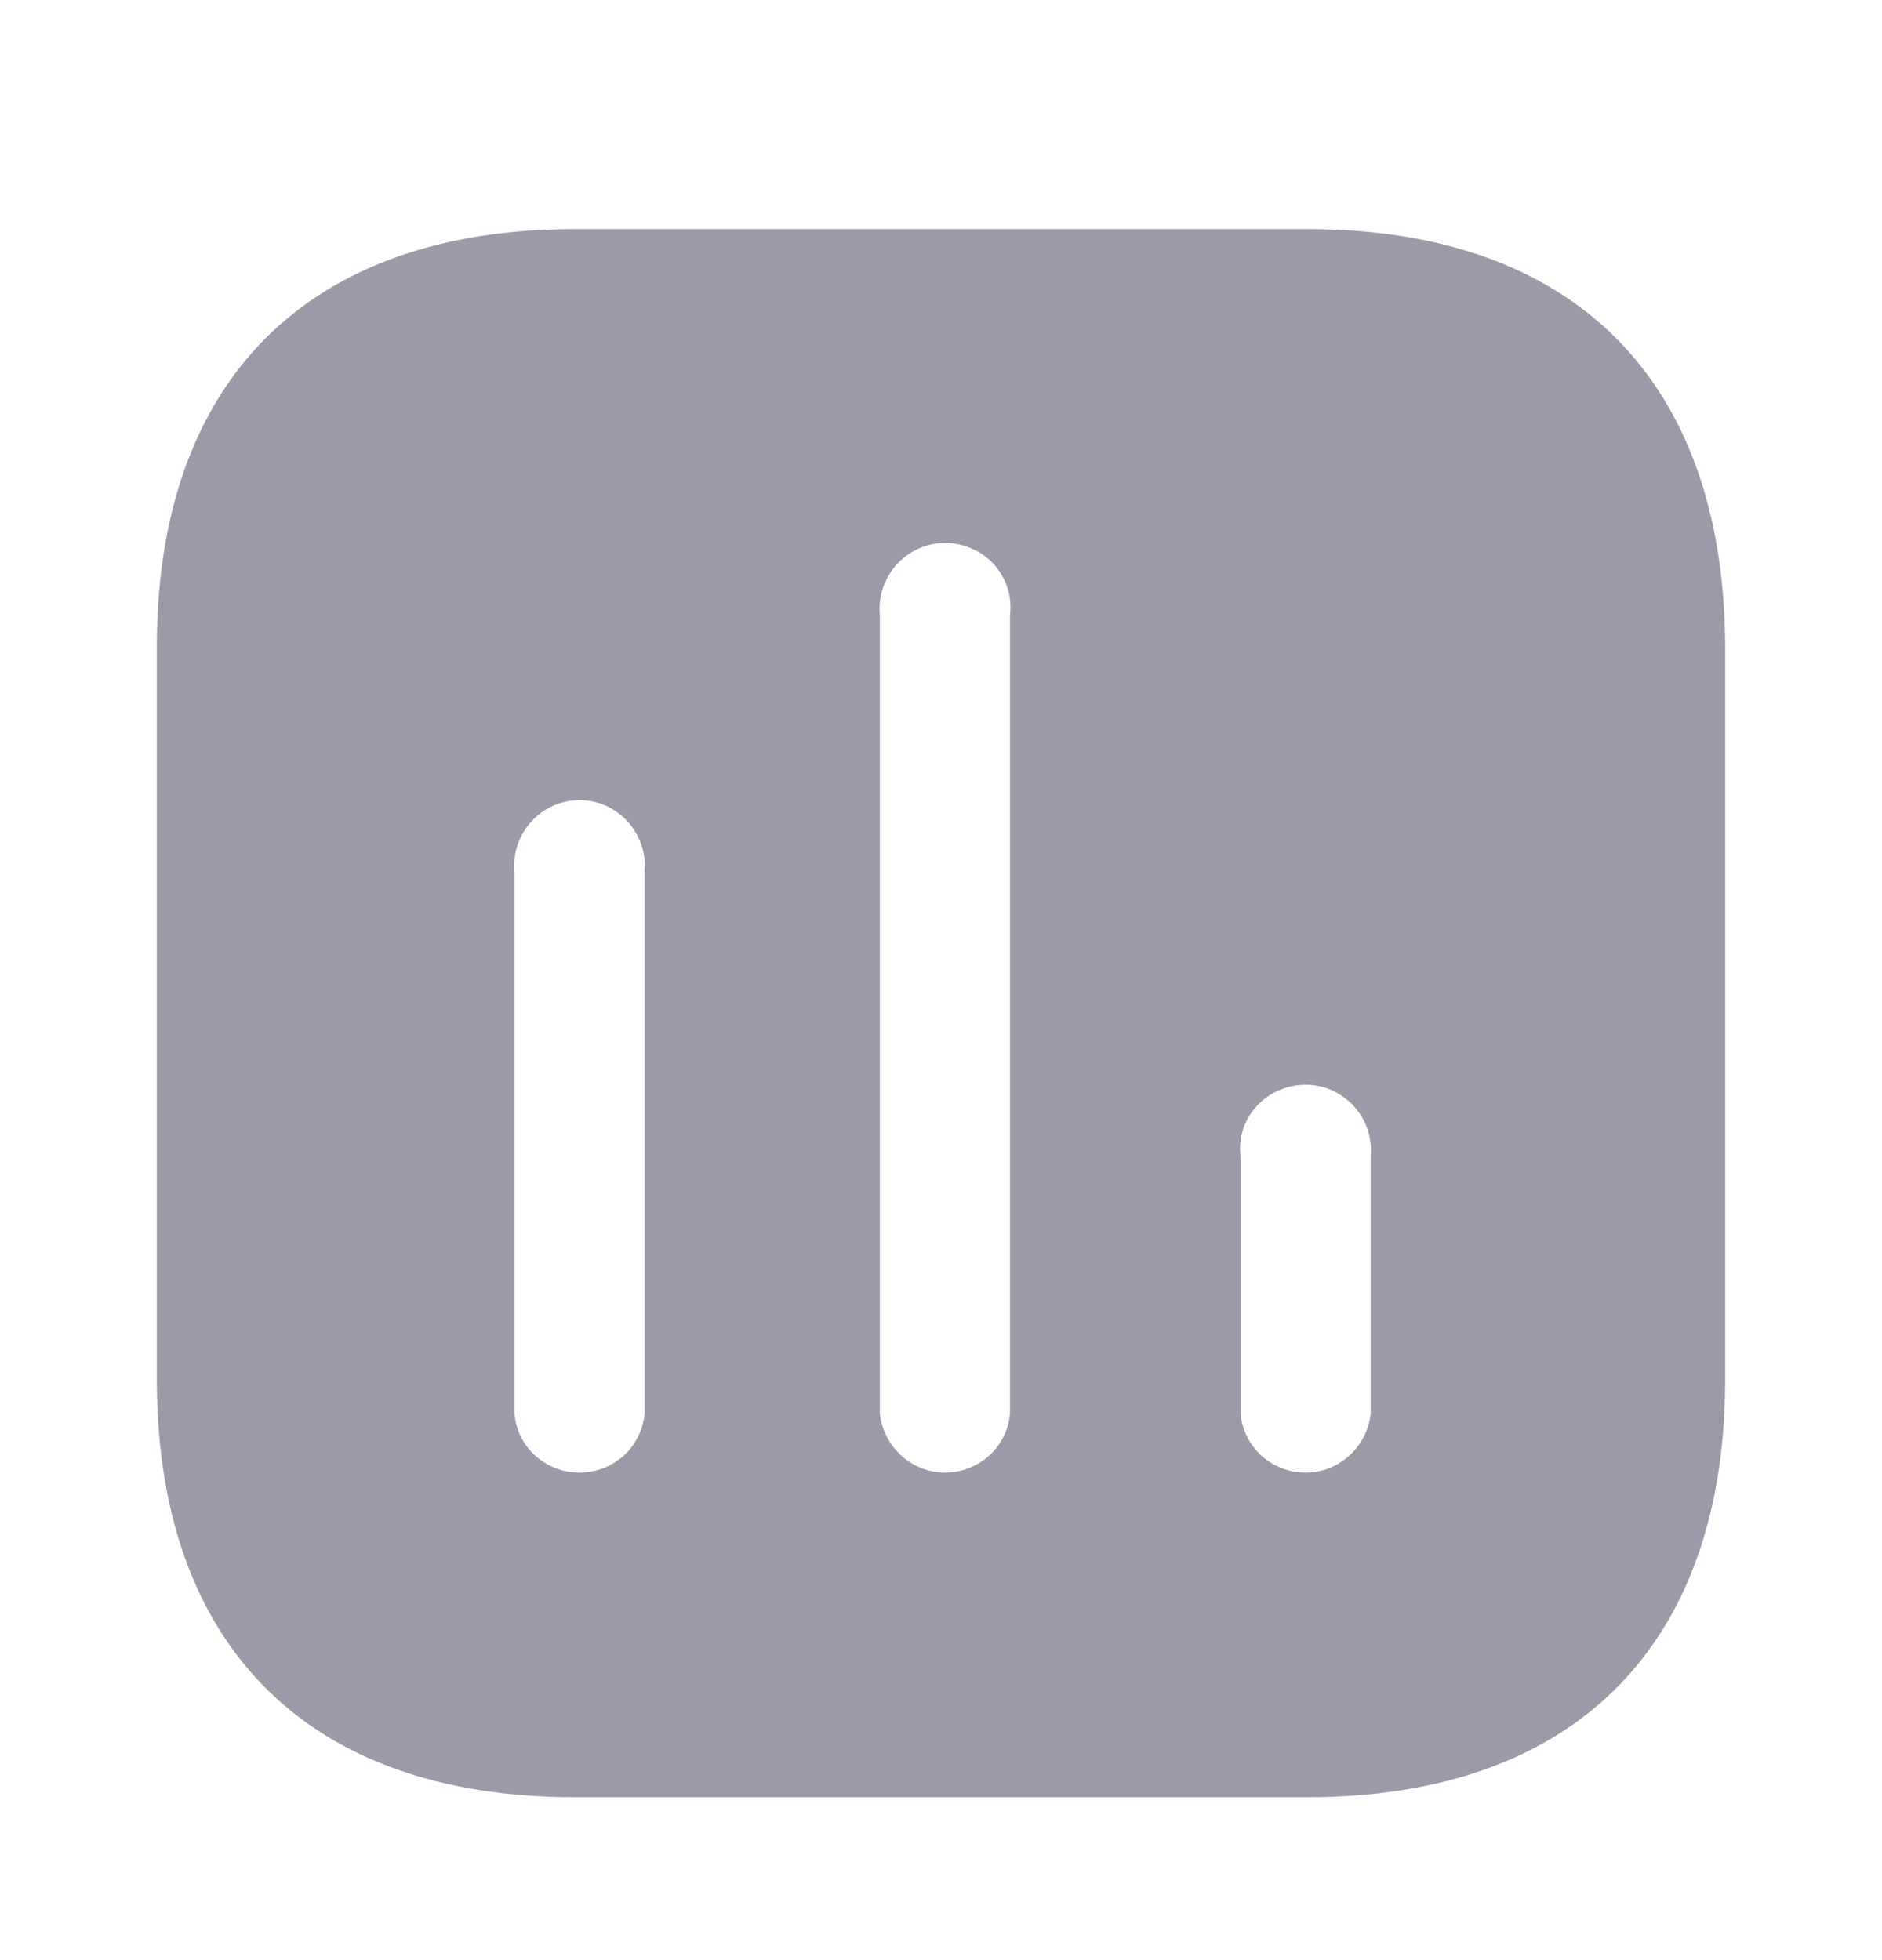 <svg width="24" height="25" viewBox="0 0 24 25" fill="none" xmlns="http://www.w3.org/2000/svg">
<g id="Iconly/Bold/Chart" opacity="0.4">
<g id="Chart">
<path id="Chart_2" fill-rule="evenodd" clip-rule="evenodd" d="M7.33 2.922H16.669C20.07 2.922 21.991 4.851 22 8.252V17.592C22 20.992 20.07 22.922 16.669 22.922H7.33C3.929 22.922 2 20.992 2 17.592V8.252C2 4.851 3.929 2.922 7.33 2.922ZM12.05 18.782C12.48 18.782 12.839 18.462 12.88 18.032V7.842C12.919 7.532 12.771 7.221 12.501 7.052C12.22 6.882 11.88 6.882 11.611 7.052C11.339 7.221 11.191 7.532 11.22 7.842V18.032C11.271 18.462 11.63 18.782 12.05 18.782ZM16.651 18.782C17.07 18.782 17.43 18.462 17.48 18.032V14.752C17.509 14.431 17.36 14.132 17.09 13.962C16.82 13.792 16.48 13.792 16.201 13.962C15.93 14.132 15.78 14.431 15.82 14.752V18.032C15.861 18.462 16.22 18.782 16.651 18.782ZM8.219 18.032C8.179 18.462 7.82 18.782 7.389 18.782C6.959 18.782 6.599 18.462 6.56 18.032V11.122C6.53 10.811 6.679 10.502 6.95 10.332C7.219 10.162 7.56 10.162 7.83 10.332C8.099 10.502 8.25 10.811 8.219 11.122V18.032Z" fill="#030229"/>
</g>
</g>
</svg>
